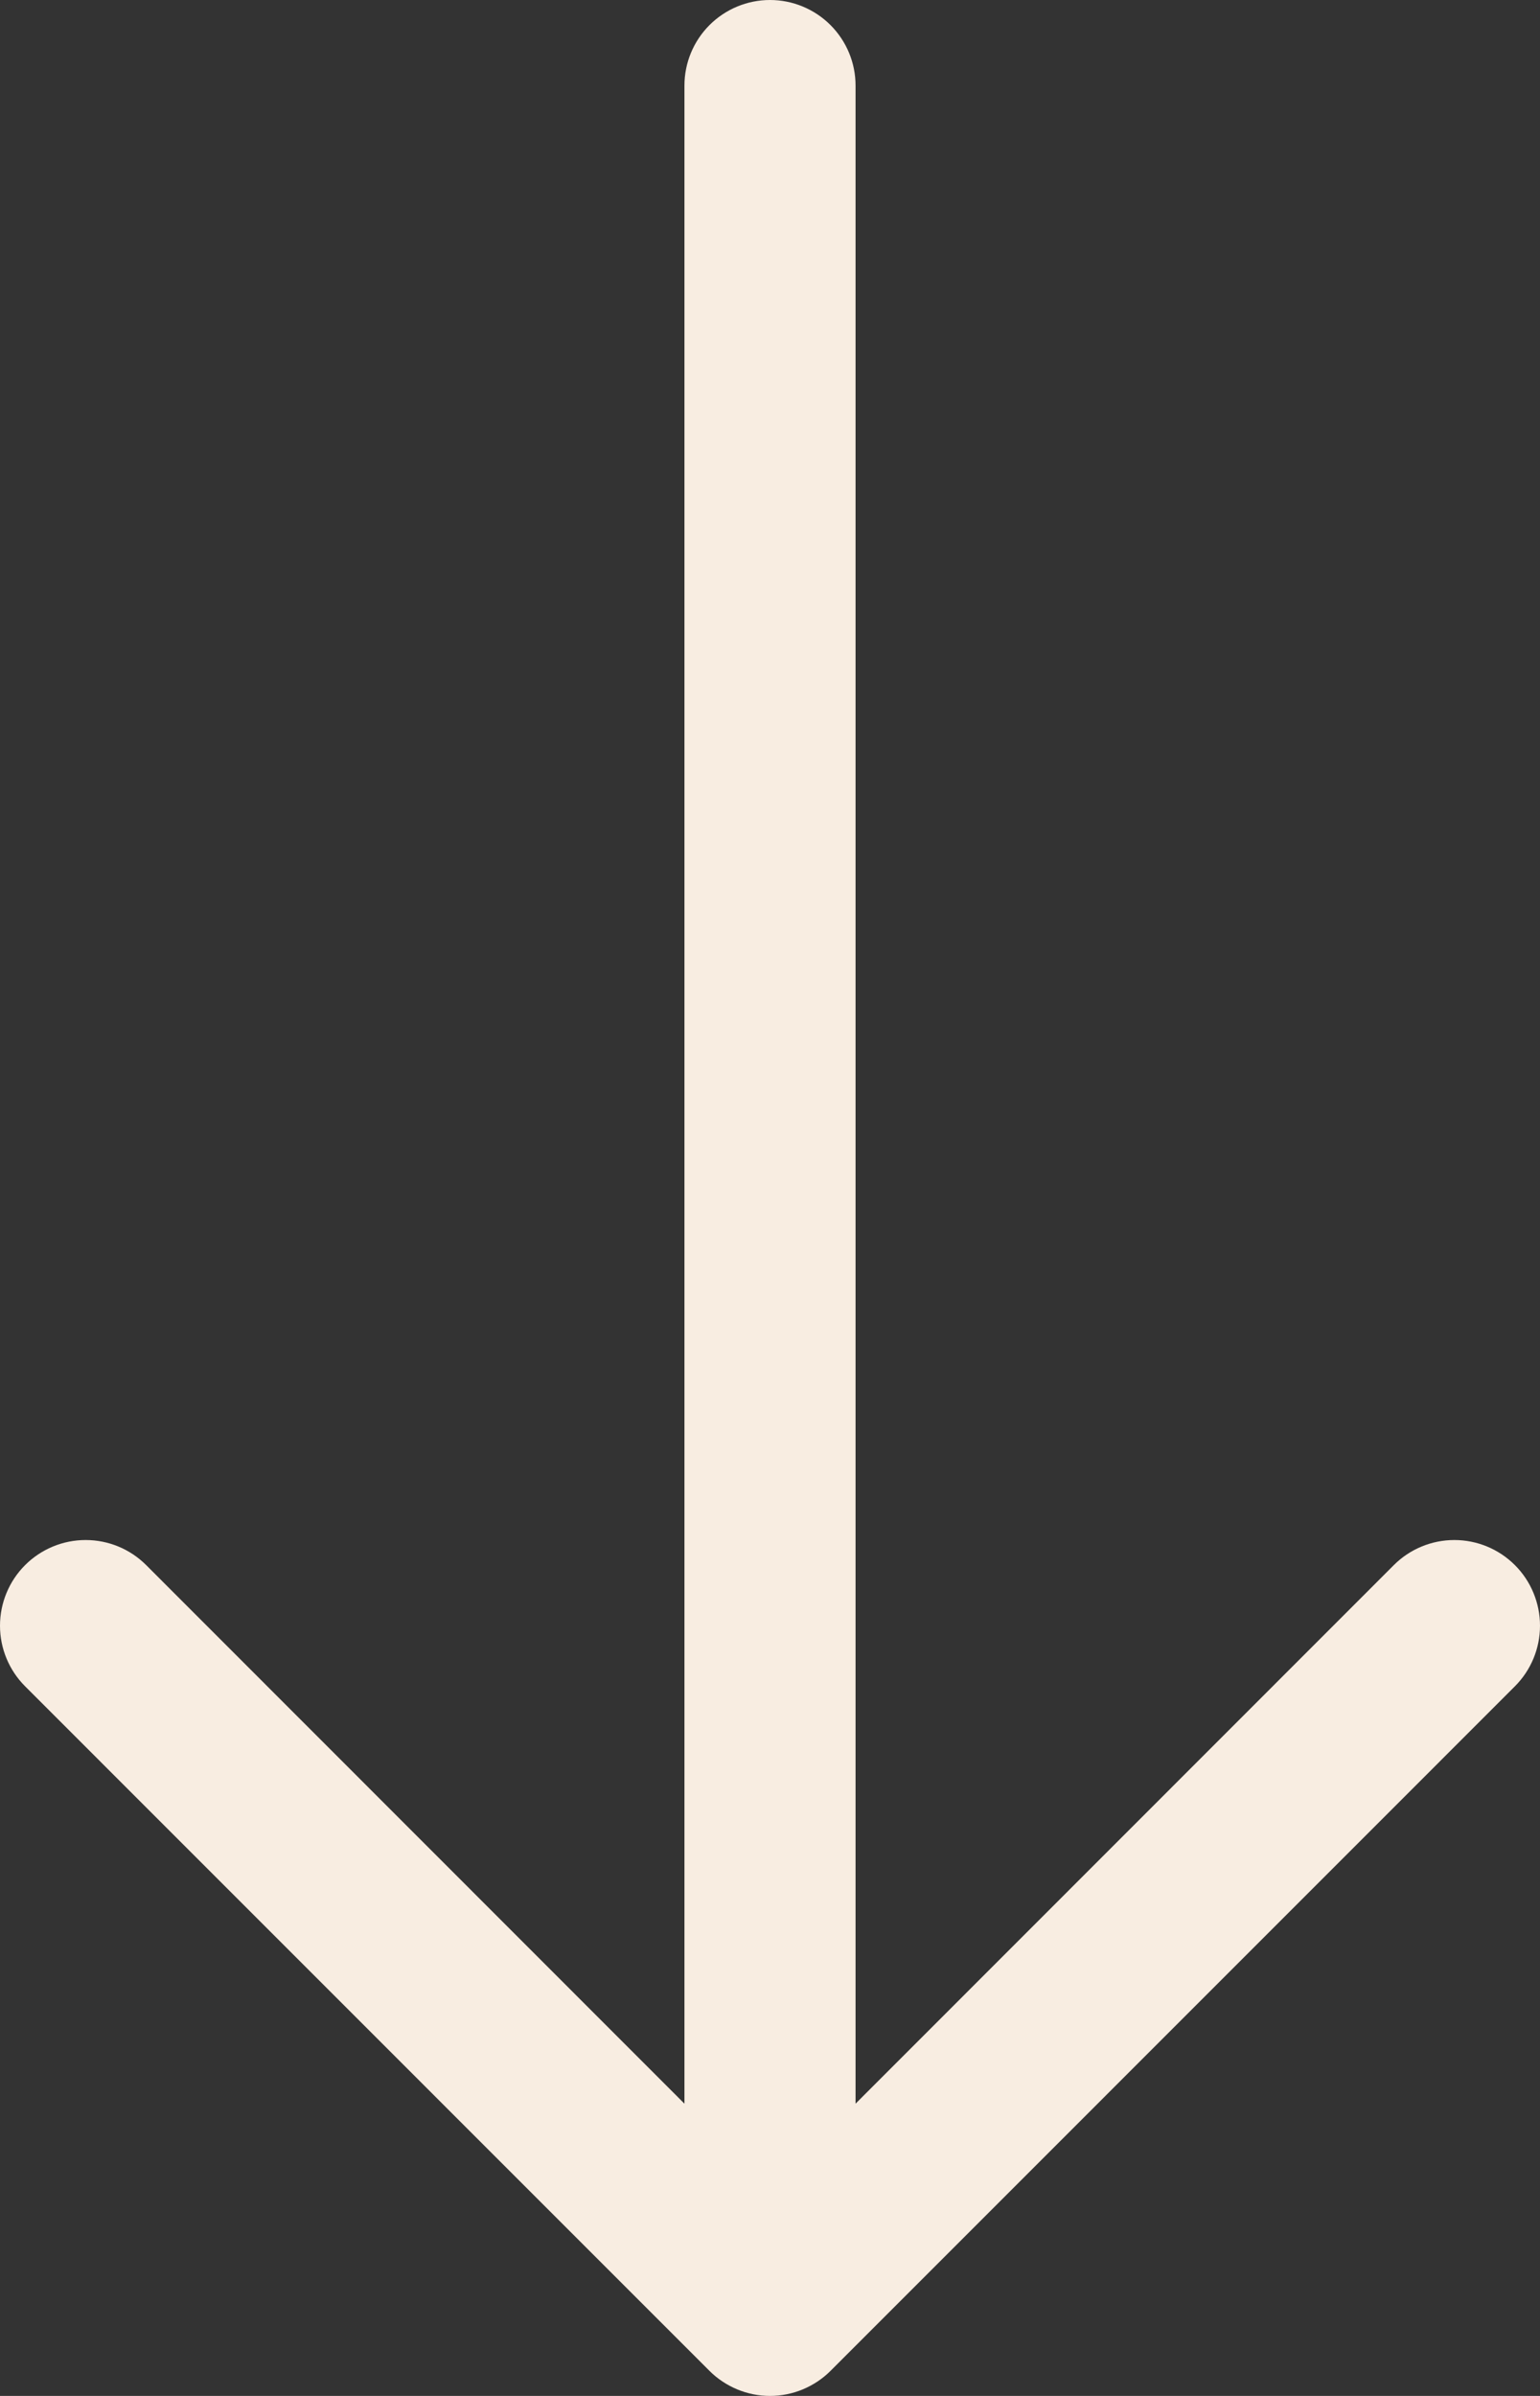 <svg width="36" height="56" viewBox="0 0 36 56" fill="none" xmlns="http://www.w3.org/2000/svg">
<rect x="0" y="0" width="36" height="56" fill="#333333" stroke="none"/>
<path fill-rule="evenodd" clip-rule="evenodd" d="M18 0C18.53 0 19.039 0.211 19.414 0.586C19.789 0.961 20 1.469 20 2V49.169L32.582 36.582C32.957 36.206 33.467 35.995 33.998 35.995C34.529 35.995 35.038 36.206 35.414 36.582C35.789 36.957 36 37.467 36 37.998C36 38.529 35.789 39.038 35.414 39.413L19.416 55.413C19.23 55.599 19.009 55.746 18.766 55.847C18.523 55.948 18.263 56 18 56C17.737 56 17.477 55.948 17.234 55.847C16.991 55.746 16.77 55.599 16.584 55.413L0.586 39.413C0.211 39.038 -1.25115e-08 38.529 0 37.998C1.25115e-08 37.467 0.211 36.957 0.586 36.582C0.962 36.206 1.471 35.995 2.002 35.995C2.533 35.995 3.043 36.206 3.418 36.582L16 49.169V2C16 1.469 16.211 0.961 16.586 0.586C16.961 0.211 17.47 0 18 0Z" fill="#F8EDE1"/>
</svg>
